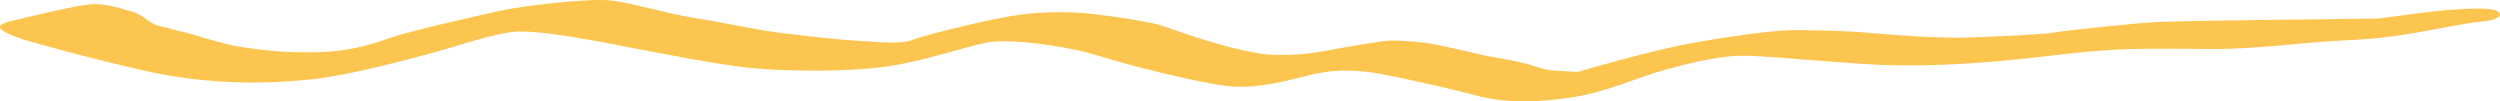 <svg width="296" height="12" viewBox="0 0 296 12" fill="none" xmlns="http://www.w3.org/2000/svg">
<path opacity="0.75" d="M3.218 4.809C1.129 4.138 -1.558 3.185 1.129 2.55C3.816 1.879 7.995 0.891 10.185 0.573C12.374 0.22 14.563 1.103 15.658 1.385C16.852 1.667 17.848 2.867 18.743 3.044C19.639 3.22 20.833 3.609 21.729 3.785C22.624 3.962 26.207 5.197 28.496 5.55C30.785 5.903 33.472 6.256 37.353 6.185C41.334 6.114 43.722 5.338 46.21 4.491C48.598 3.644 56.062 1.985 59.048 1.314C62.033 0.644 69.597 -0.203 72.184 0.044C74.771 0.291 78.951 1.632 82.434 2.162C85.917 2.691 89.5 3.538 92.386 3.891C95.272 4.244 99.651 4.738 101.343 4.809C103.034 4.879 106.517 5.303 107.911 4.773C109.204 4.244 115.773 2.585 119.654 1.914C123.535 1.244 127.516 1.35 130.7 1.809C133.885 2.232 136.472 2.691 137.368 2.973C138.264 3.256 139.756 3.82 141.548 4.385C143.339 4.95 148.116 6.467 151.002 6.503C153.888 6.538 155.181 6.326 157.172 5.973C159.063 5.62 163.541 4.844 164.636 4.809C165.73 4.773 168.019 4.95 169.213 5.126C170.408 5.303 175.981 6.609 175.981 6.609C175.981 6.609 179.165 7.138 180.658 7.526C182.151 7.914 182.748 8.303 184.241 8.373C185.634 8.444 186.828 8.514 186.828 8.514C186.828 8.514 195.486 5.938 200.76 5.02C206.035 4.103 209.916 3.644 211.906 3.573C213.897 3.538 218.773 3.644 221.361 3.891C223.948 4.138 229.421 4.526 232.506 4.456C235.592 4.385 242.06 4.067 243.155 3.856C244.25 3.644 252.609 2.762 255.196 2.62C257.684 2.479 267.935 2.373 269.925 2.338C271.915 2.303 280.374 2.232 281.27 2.197C282.166 2.197 287.938 1.244 291.023 1.103C294.108 0.926 295.501 0.997 295.899 1.491C296.297 1.985 295.501 2.409 293.809 2.55C292.117 2.691 288.535 3.467 285.748 3.926C282.962 4.385 281.071 4.632 277.09 4.809C273.11 4.985 267.039 5.832 262.163 5.797C257.286 5.797 253.306 5.656 249.126 5.973C244.946 6.256 242.458 6.714 236.587 7.244C230.715 7.773 225.341 7.879 220.465 7.561C215.589 7.244 210.414 6.75 207.229 6.609C204.044 6.467 200.561 7.35 197.277 8.232C193.993 9.114 190.61 10.773 186.43 11.479C182.25 12.15 178.369 12.256 174.786 11.303C171.204 10.35 165.332 9.079 163.342 8.726C161.252 8.373 158.665 8.126 155.978 8.691C153.291 9.256 148.912 10.738 144.832 10.138C140.751 9.503 133.686 7.738 130.103 6.609C126.52 5.479 119.554 4.491 116.768 5.056C113.981 5.62 109.204 7.314 104.726 7.914C100.248 8.514 93.779 8.444 89.699 8.126C85.718 7.809 78.354 6.326 74.572 5.62C70.791 4.879 63.426 3.432 60.64 3.785C57.853 4.138 53.574 5.656 51.086 6.291C48.598 6.962 41.533 8.903 36.855 9.397C32.078 9.891 25.61 10.138 17.947 8.55C10.384 6.891 3.218 4.809 3.218 4.809Z" fill="#FBB116"/>
</svg>
